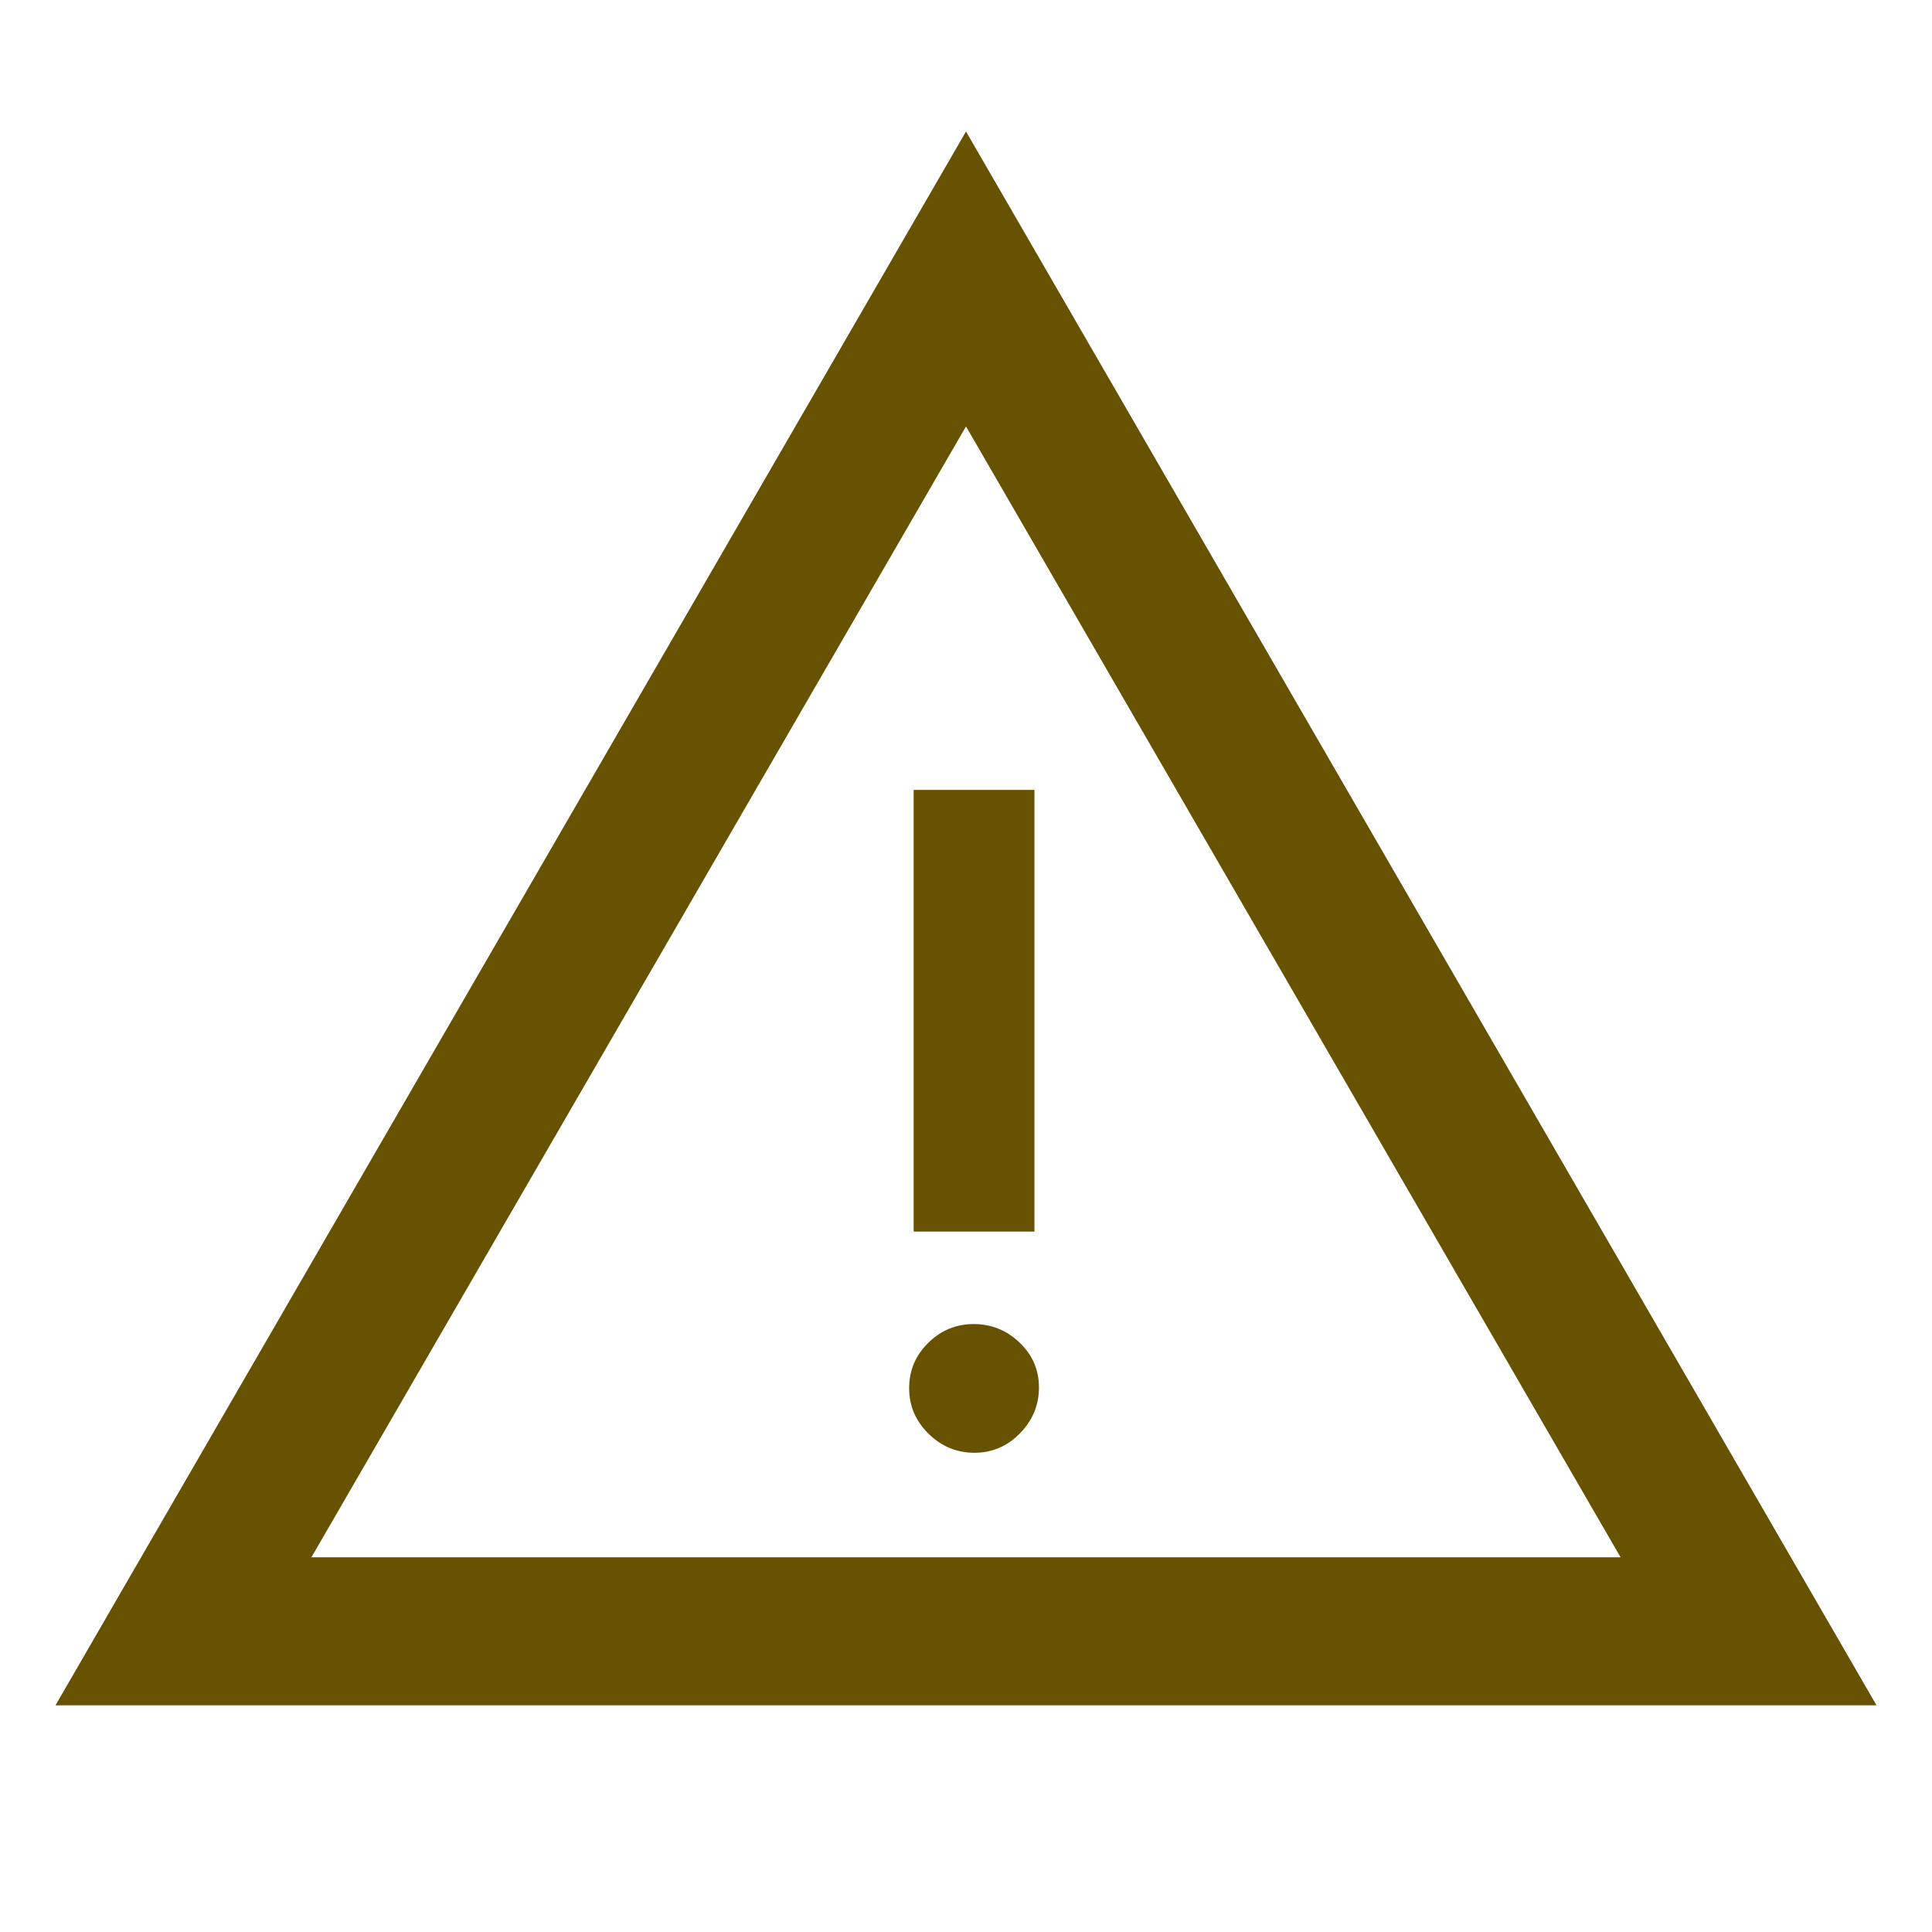<svg width="21" height="21" viewBox="0 0 21 21" fill="none" xmlns="http://www.w3.org/2000/svg">
<path d="M0.603 18.536L10.5 1.429L20.397 18.536H0.603ZM3.385 16.927H17.615L10.5 4.635L3.385 16.927ZM10.591 15.791C10.783 15.791 10.948 15.721 11.086 15.58C11.224 15.439 11.293 15.273 11.293 15.081C11.293 14.89 11.223 14.727 11.082 14.593C10.942 14.459 10.775 14.392 10.584 14.392C10.392 14.392 10.227 14.46 10.089 14.597C9.951 14.733 9.882 14.897 9.882 15.089C9.882 15.281 9.952 15.446 10.093 15.584C10.233 15.722 10.4 15.791 10.591 15.791ZM9.931 13.387H11.244V8.586H9.931V13.387Z" fill="#665200"/>
</svg>
